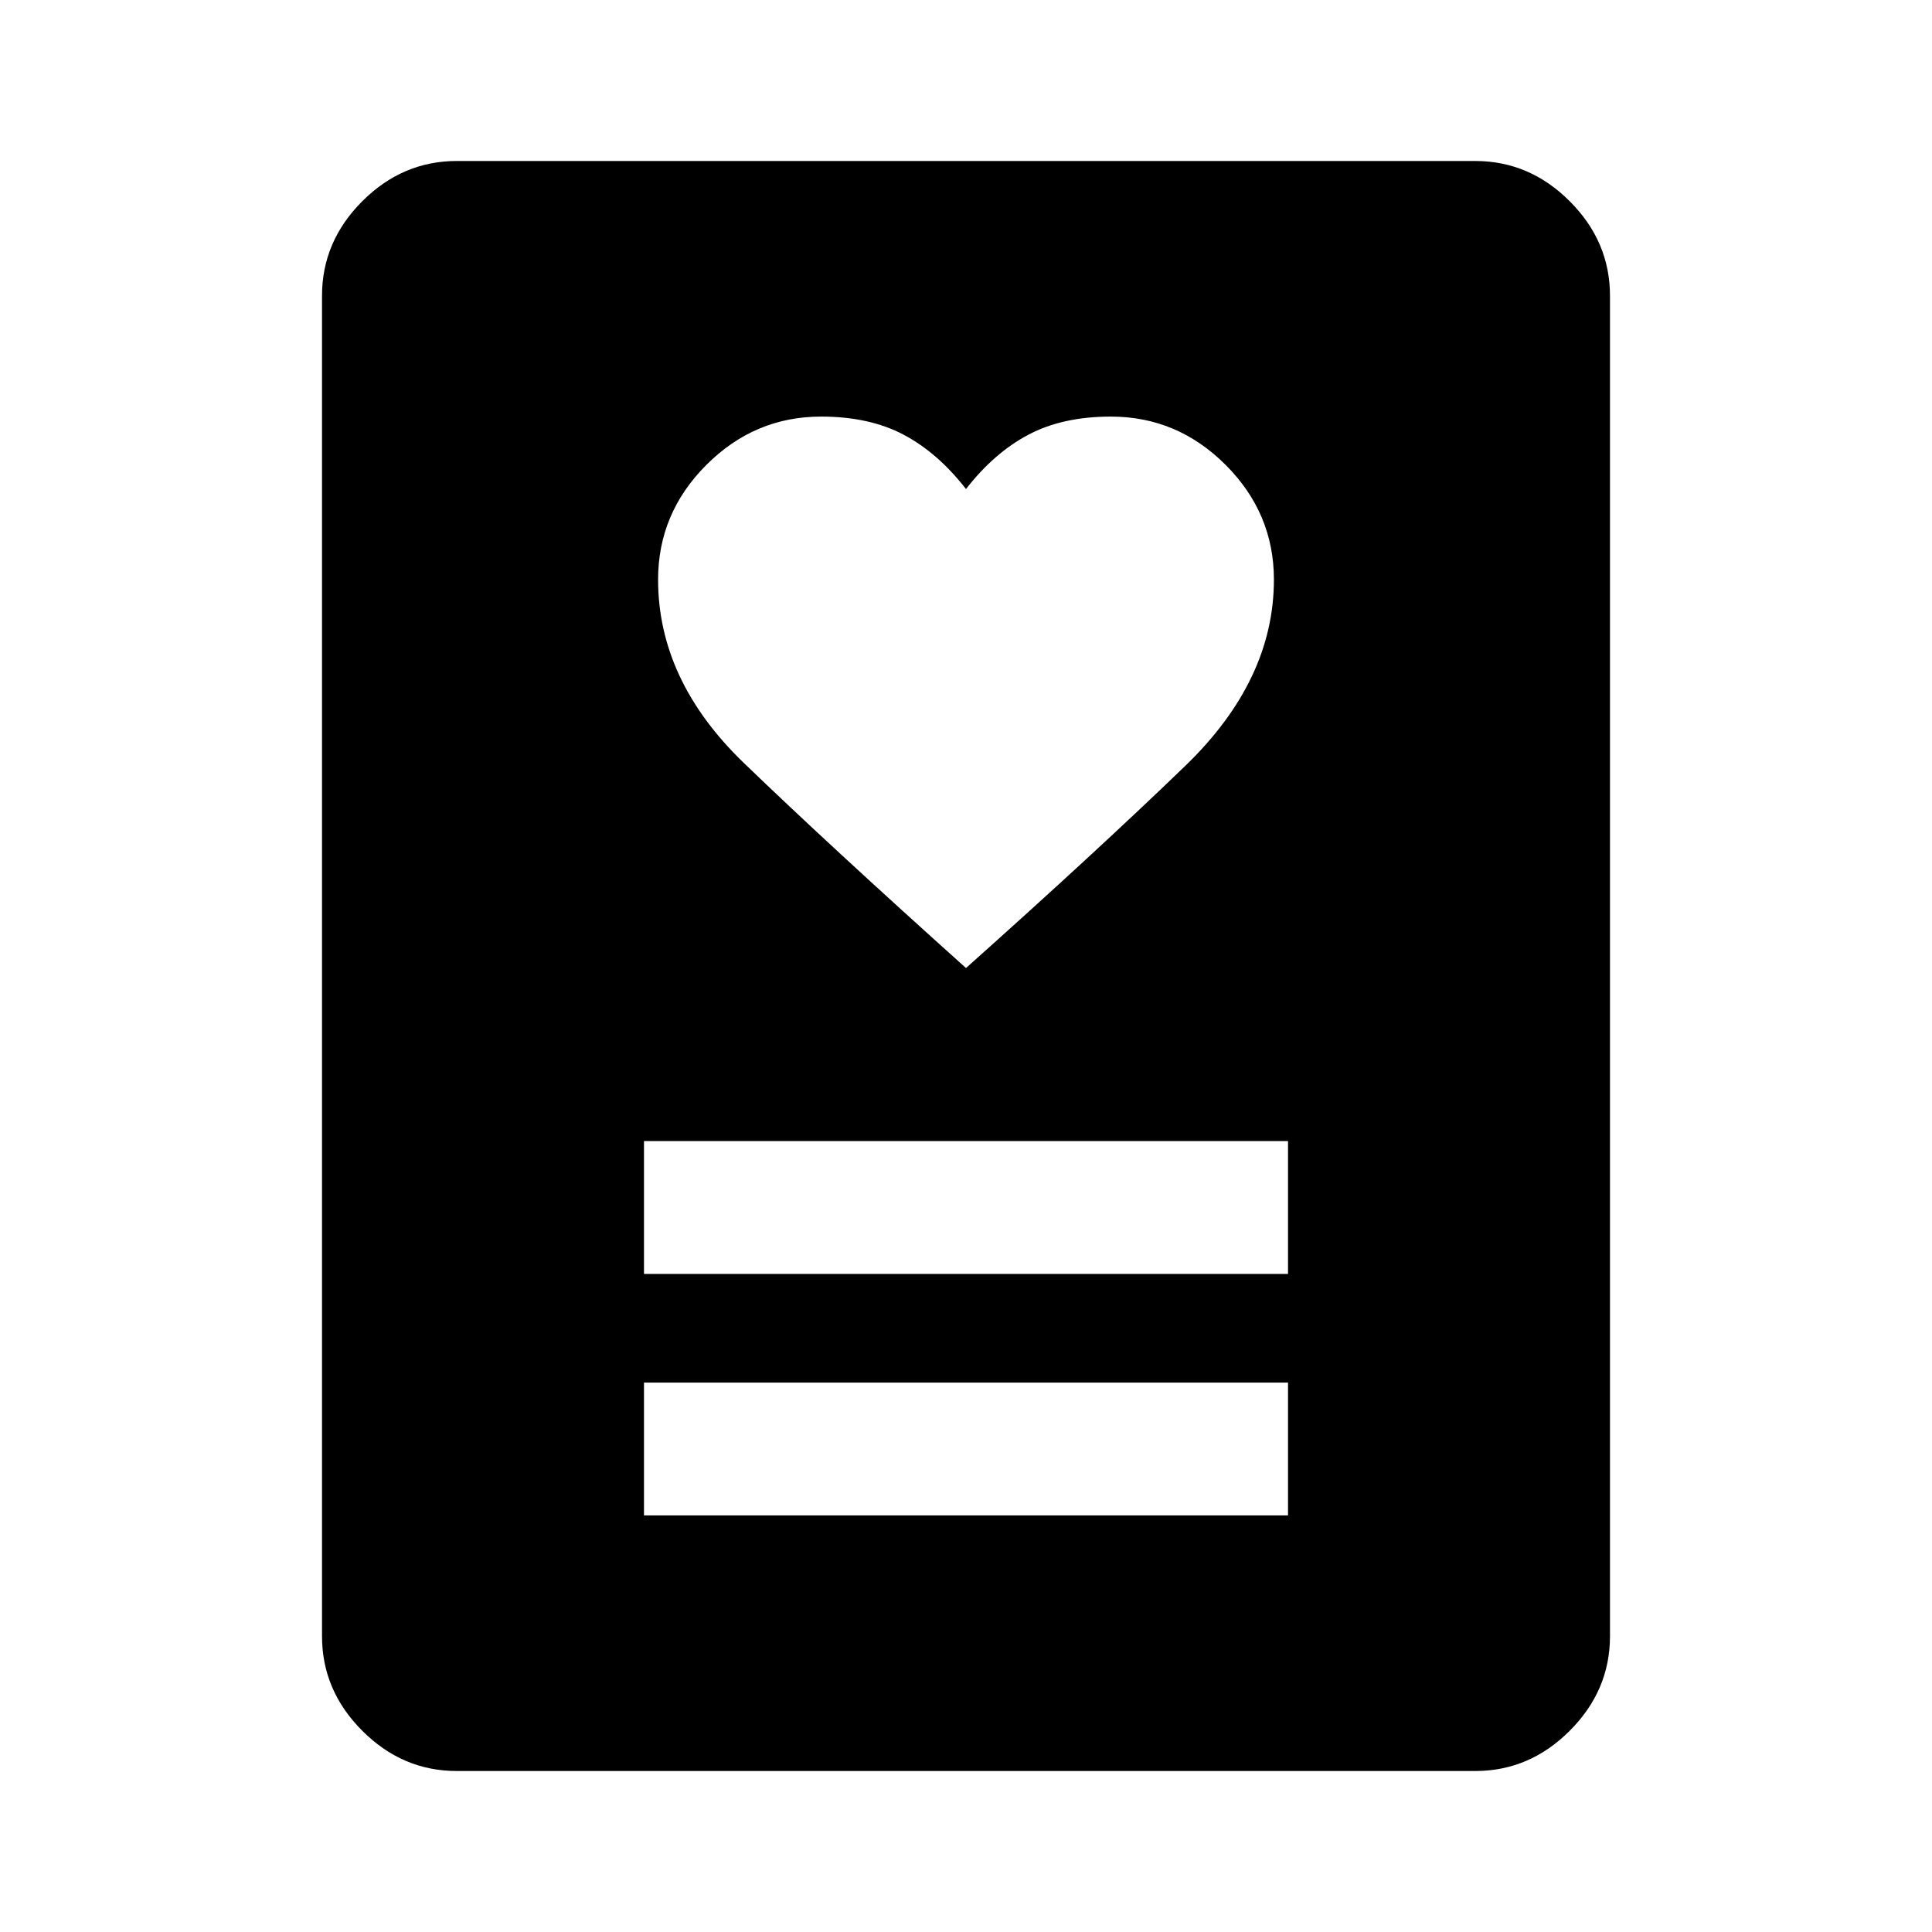 <svg xmlns="http://www.w3.org/2000/svg" height="40" width="40"><path d="M13.333 31.375h13.334v-2.75H13.333Zm0-5h13.334v-2.75H13.333ZM20 20.042q2.708-2.417 4.542-4.188 1.833-1.771 1.833-3.854 0-1.375-1-2.375t-2.375-1q-1 0-1.708.375-.709.375-1.292 1.125-.583-.75-1.292-1.125Q18 8.625 17 8.625q-1.375 0-2.375 1t-1 2.375q0 2.083 1.771 3.792Q17.167 17.5 20 20.042Zm10.542 16.625H9.458q-1.125 0-1.958-.834-.833-.833-.833-1.958V6.125q0-1.125.833-1.958.833-.834 1.958-.834h21.084q1.125 0 1.958.834.833.833.833 1.958v27.75q0 1.125-.833 1.958-.833.834-1.958.834Z"/></svg>